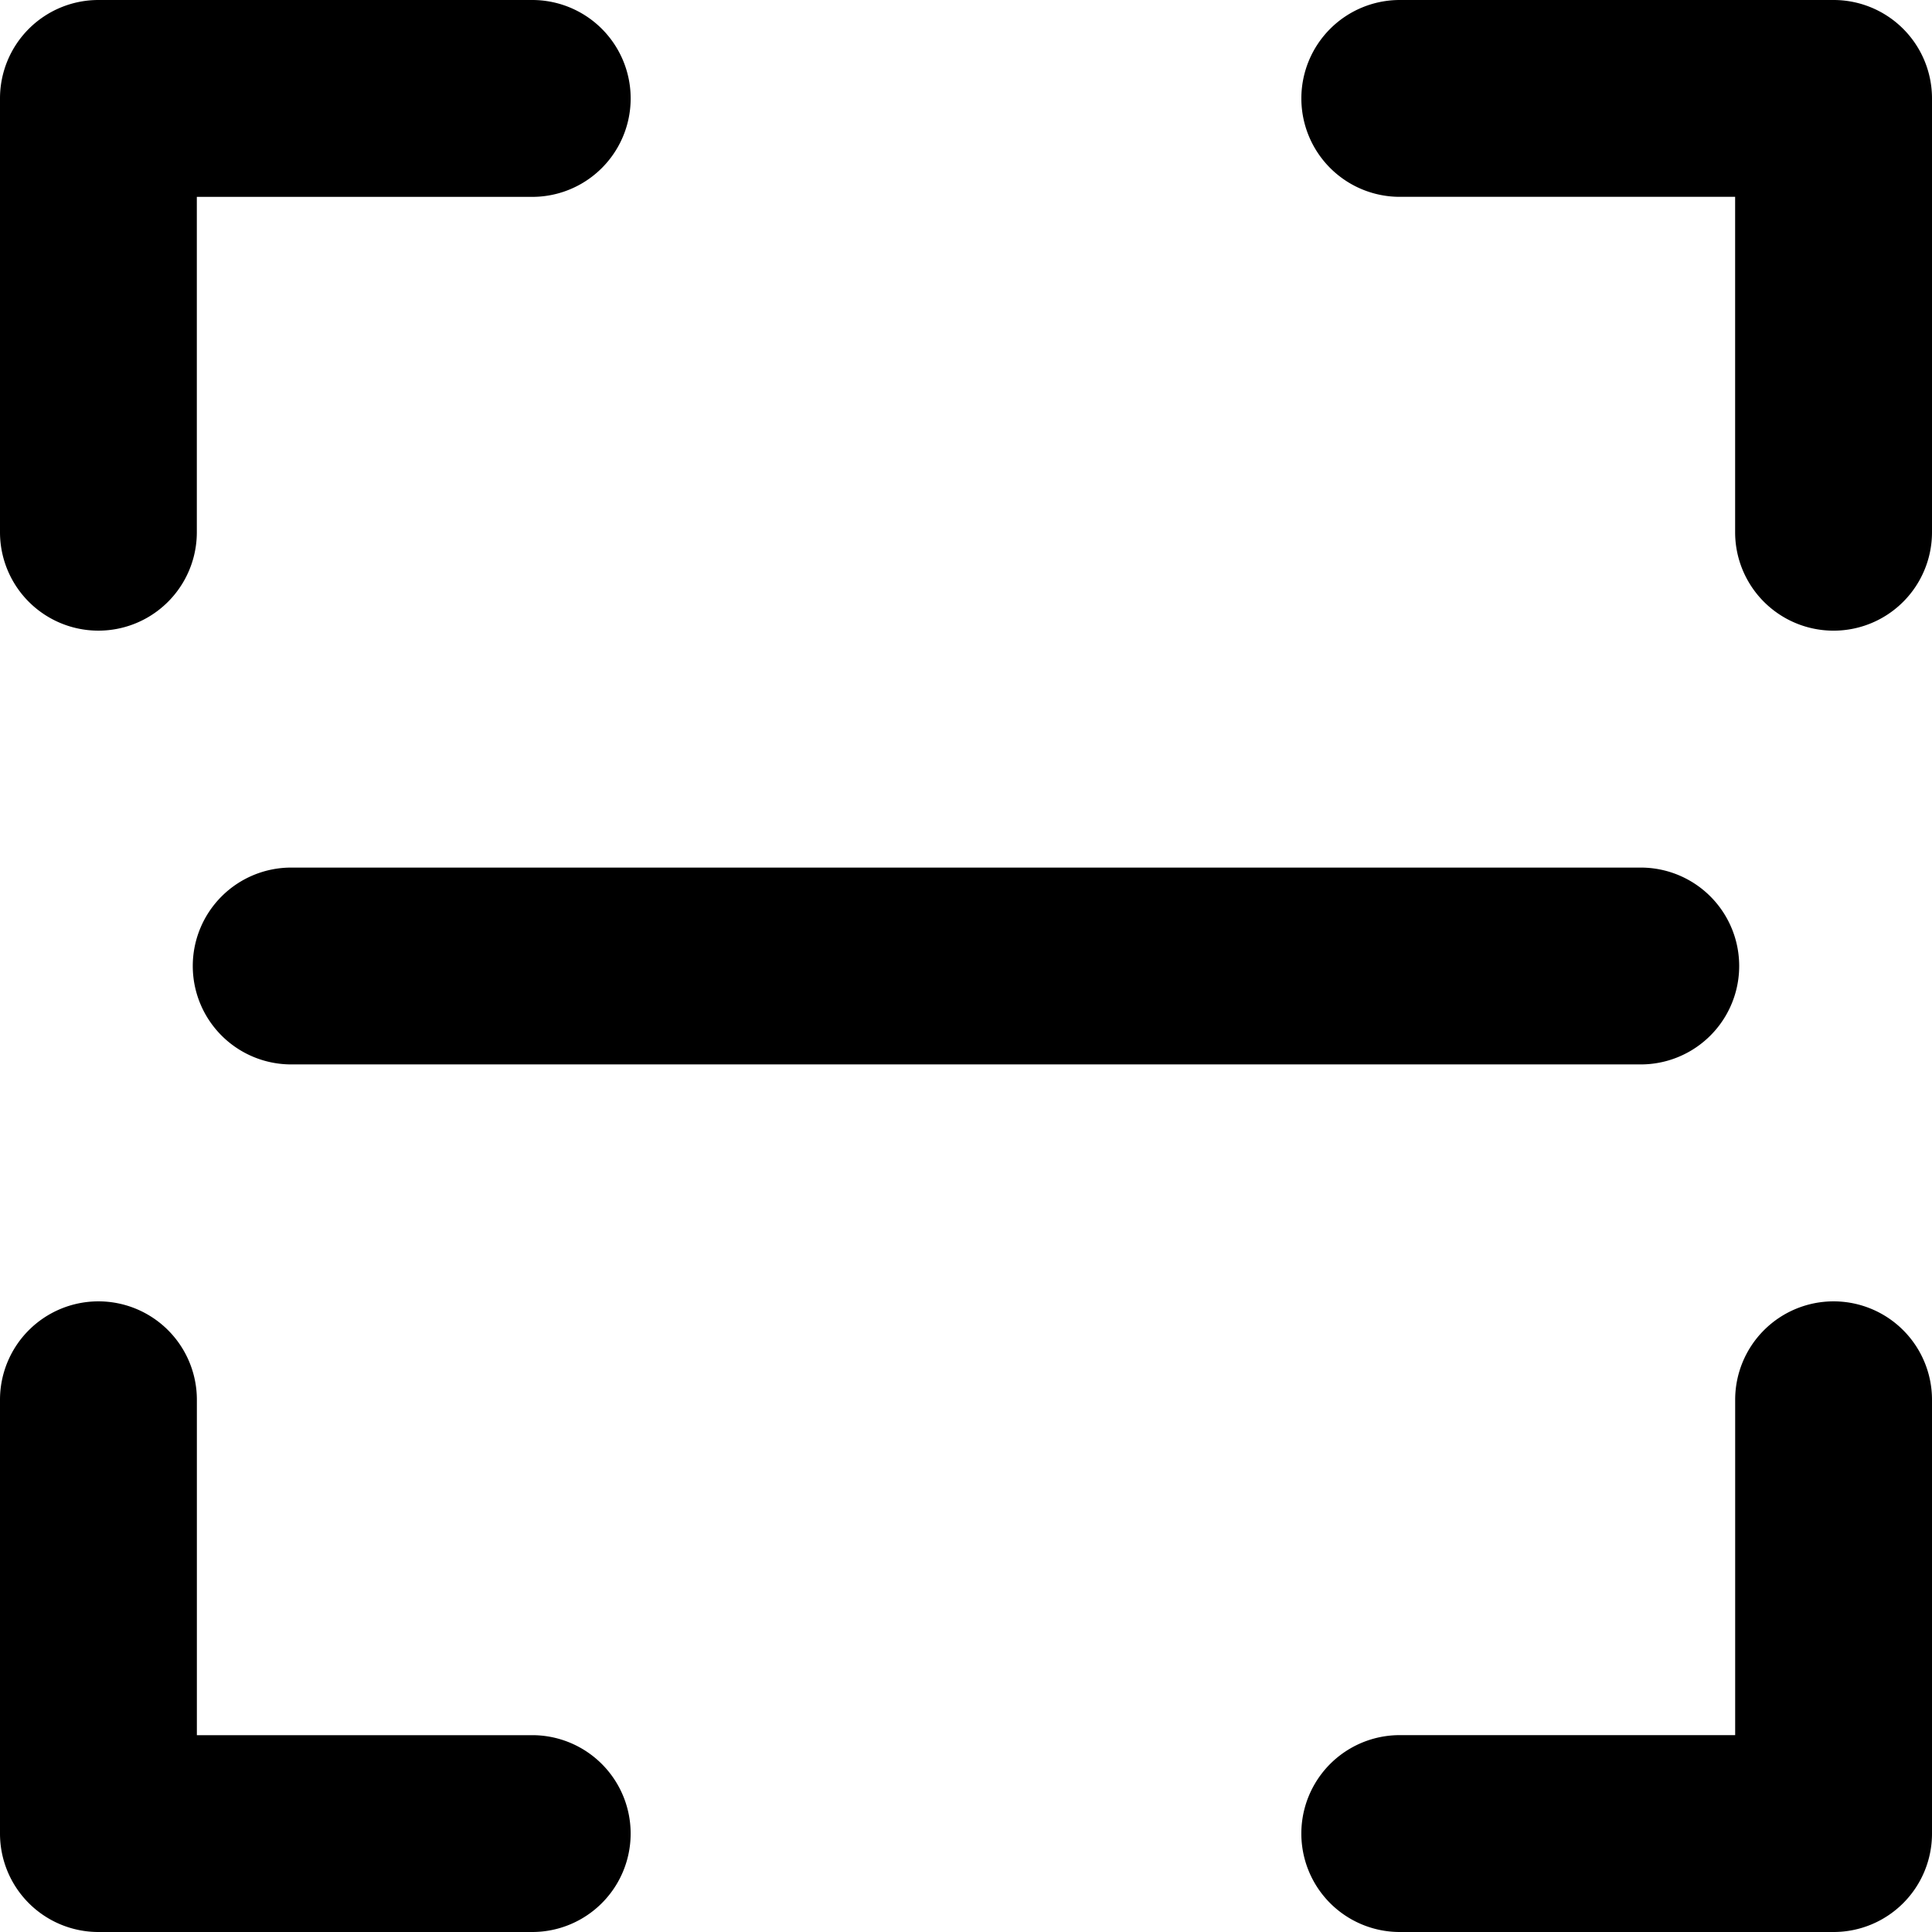 <svg xmlns="http://www.w3.org/2000/svg" width="50" height="50" fill="none" viewBox="0 0 50 50">
  <g clip-path="url(#clip0_1_21)">
    <path fill="#000" fill-rule="evenodd" d="M0 2.547A2.547 2.547 0 012.547 0h11.227a2.547 2.547 0 010 5.095h-8.68v8.679a2.547 2.547 0 01-5.094 0V2.547zm33.679 0A2.547 2.547 0 0136.226 0h11.227A2.547 2.547 0 0150 2.547v11.227a2.547 2.547 0 01-5.095 0v-8.68h-8.679a2.547 2.547 0 01-2.547-2.547zM4.989 25a2.547 2.547 0 012.548-2.547h34.926a2.547 2.547 0 010 5.094H7.537A2.547 2.547 0 014.989 25zm-2.442 8.679a2.547 2.547 0 012.548 2.547v8.68h8.679a2.547 2.547 0 010 5.094H2.547A2.547 2.547 0 010 47.453V36.226a2.547 2.547 0 012.547-2.547zm44.906 0A2.547 2.547 0 0150 36.226v11.227A2.547 2.547 0 0147.453 50H36.226a2.547 2.547 0 010-5.095h8.68v-8.679a2.547 2.547 0 012.547-2.547z" clip-rule="evenodd"/>
  </g>
  <defs>
    <clipPath id="clip0_1_21">
      <path fill="#fff" d="M0 0h50v50H0z"/>
    </clipPath>
  </defs>
</svg>
